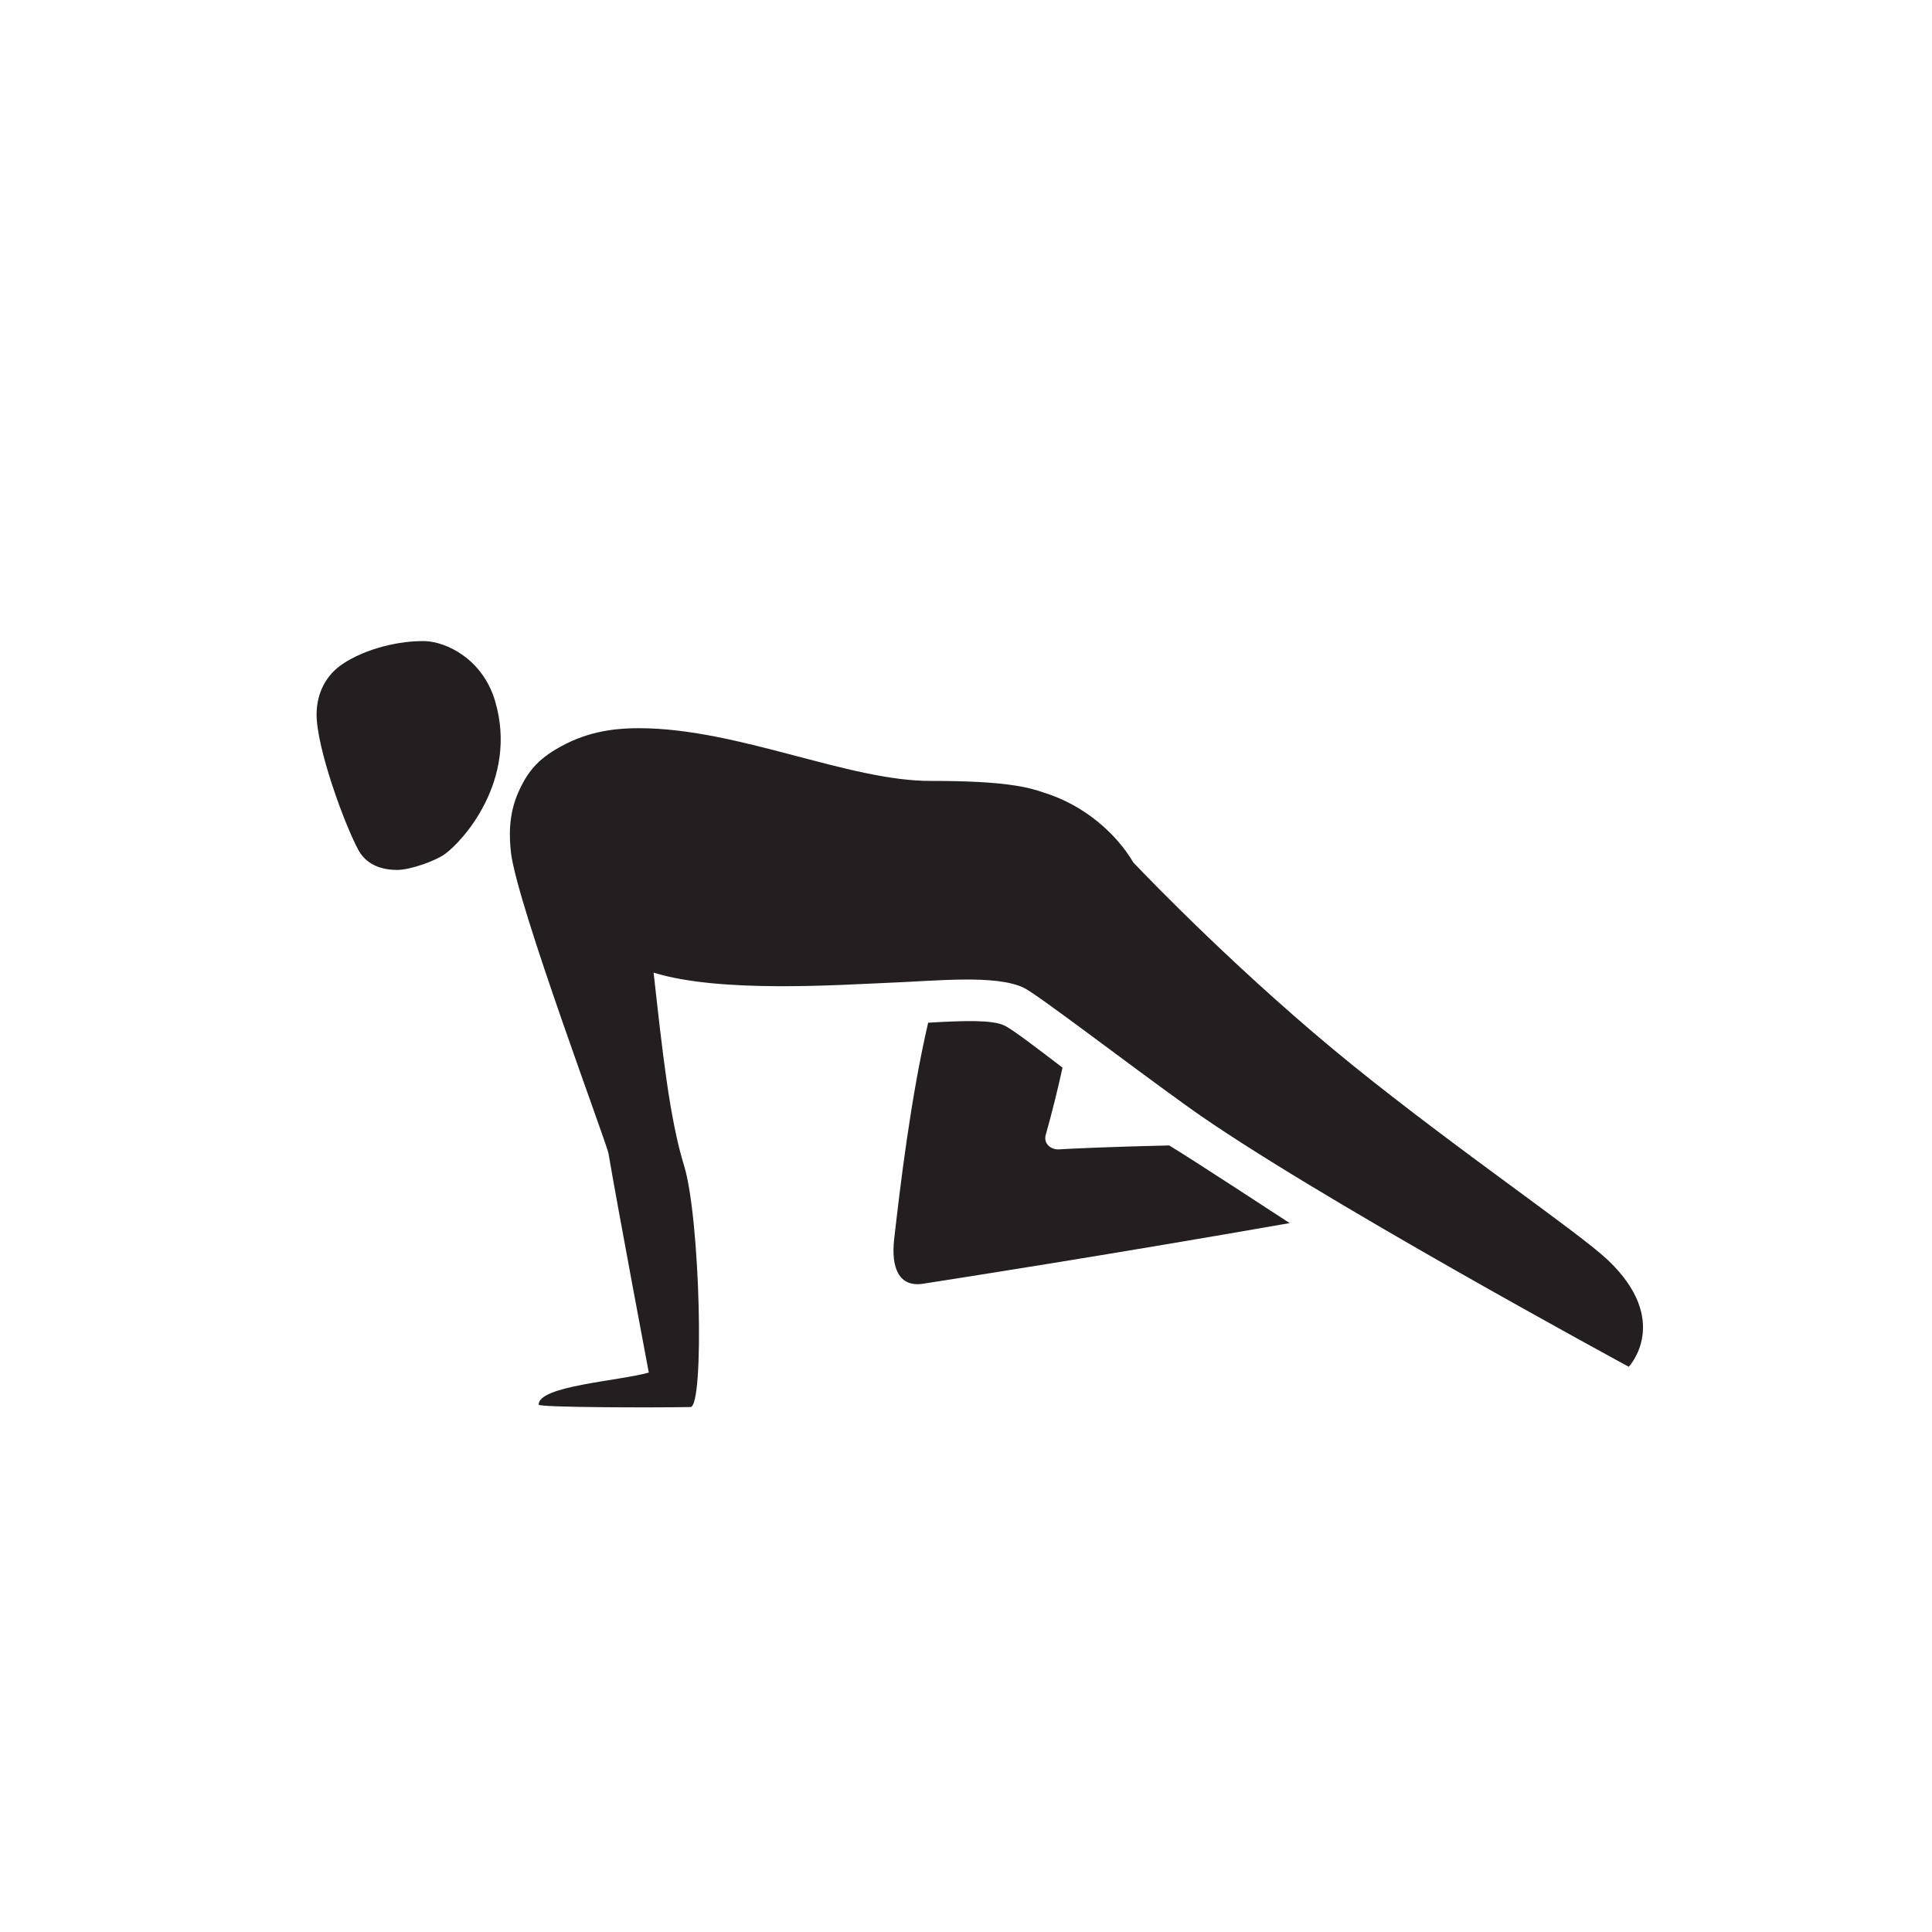<svg xmlns="http://www.w3.org/2000/svg" xmlns:xlink="http://www.w3.org/1999/xlink" version="1.1" x="0" y="0" width="140" height="140" viewBox="0 0 140 140" xml:space="preserve" enable-background="new 0 0 140 140">
    <path d="M32.197 61.917c-0.667 0.464-2.432 1.121-3.428 1.121 -1.266 0-2.281-0.469-2.814-1.472 -1.015-1.891-3.042-7.429-3.015-9.862 0.028-1.508 0.69-2.788 1.887-3.59 1.723-1.149 4.194-1.702 5.996-1.655 1.516 0.057 4.137 1.275 5.049 4.325C37.579 56.522 33.515 61.002 32.197 61.917z" fill="#231F20"/>
    <path d="M116.513 91.308c-2.202-2.072-10.775-7.882-18.517-14.134 -7.813-6.323-14.599-13.334-15.872-14.677 -1.176-2.006-3.464-4.121-6.458-5.055 -1.107-0.387-2.828-0.862-8.188-0.853 -5.996 0.027-13.995-3.821-21.176-3.821 -1.189 0-3.229 0.081-5.323 1.146 -1.856 0.954-2.673 1.839-3.405 3.467 -0.775 1.727-0.655 3.396-0.548 4.402 0.46 3.824 6.965 21.109 7.069 21.806 0.597 3.549 2.918 15.873 2.918 15.873 -2.214 0.623-7.98 0.955-7.98 2.322 0 0.215 8.452 0.223 10.997 0.176 1.038-0.014 0.704-13.703-0.455-17.479 -1.064-3.438-1.583-8.375-2.212-13.999 4.845 1.495 13.456 0.879 17.018 0.735 3.562-0.141 7.711-0.602 9.779 0.346 0.935 0.426 7.376 5.379 11.978 8.678 8.686 6.234 31.889 18.8 31.889 18.8S121.158 95.728 116.513 91.308z" fill="#231F20"/>
    <path d="M84.725 83.002c-4.032 0.09-7.371 0.24-7.975 0.285 -0.601 0.041-1.153-0.422-0.972-1.053 0.517-1.826 0.91-3.479 1.216-4.869 -1.757-1.342-3.659-2.801-4.221-3.057 -0.892-0.416-2.91-0.352-5.516-0.199 -1.281 5.539-2.021 11.832-2.463 15.682 -0.235 2.078 0.346 3.508 2.103 3.232 2.275-0.355 13.252-2.061 26.557-4.393C92.882 88.256 86.25 83.92 84.725 83.002z" fill="#231F20"/>

</svg>
